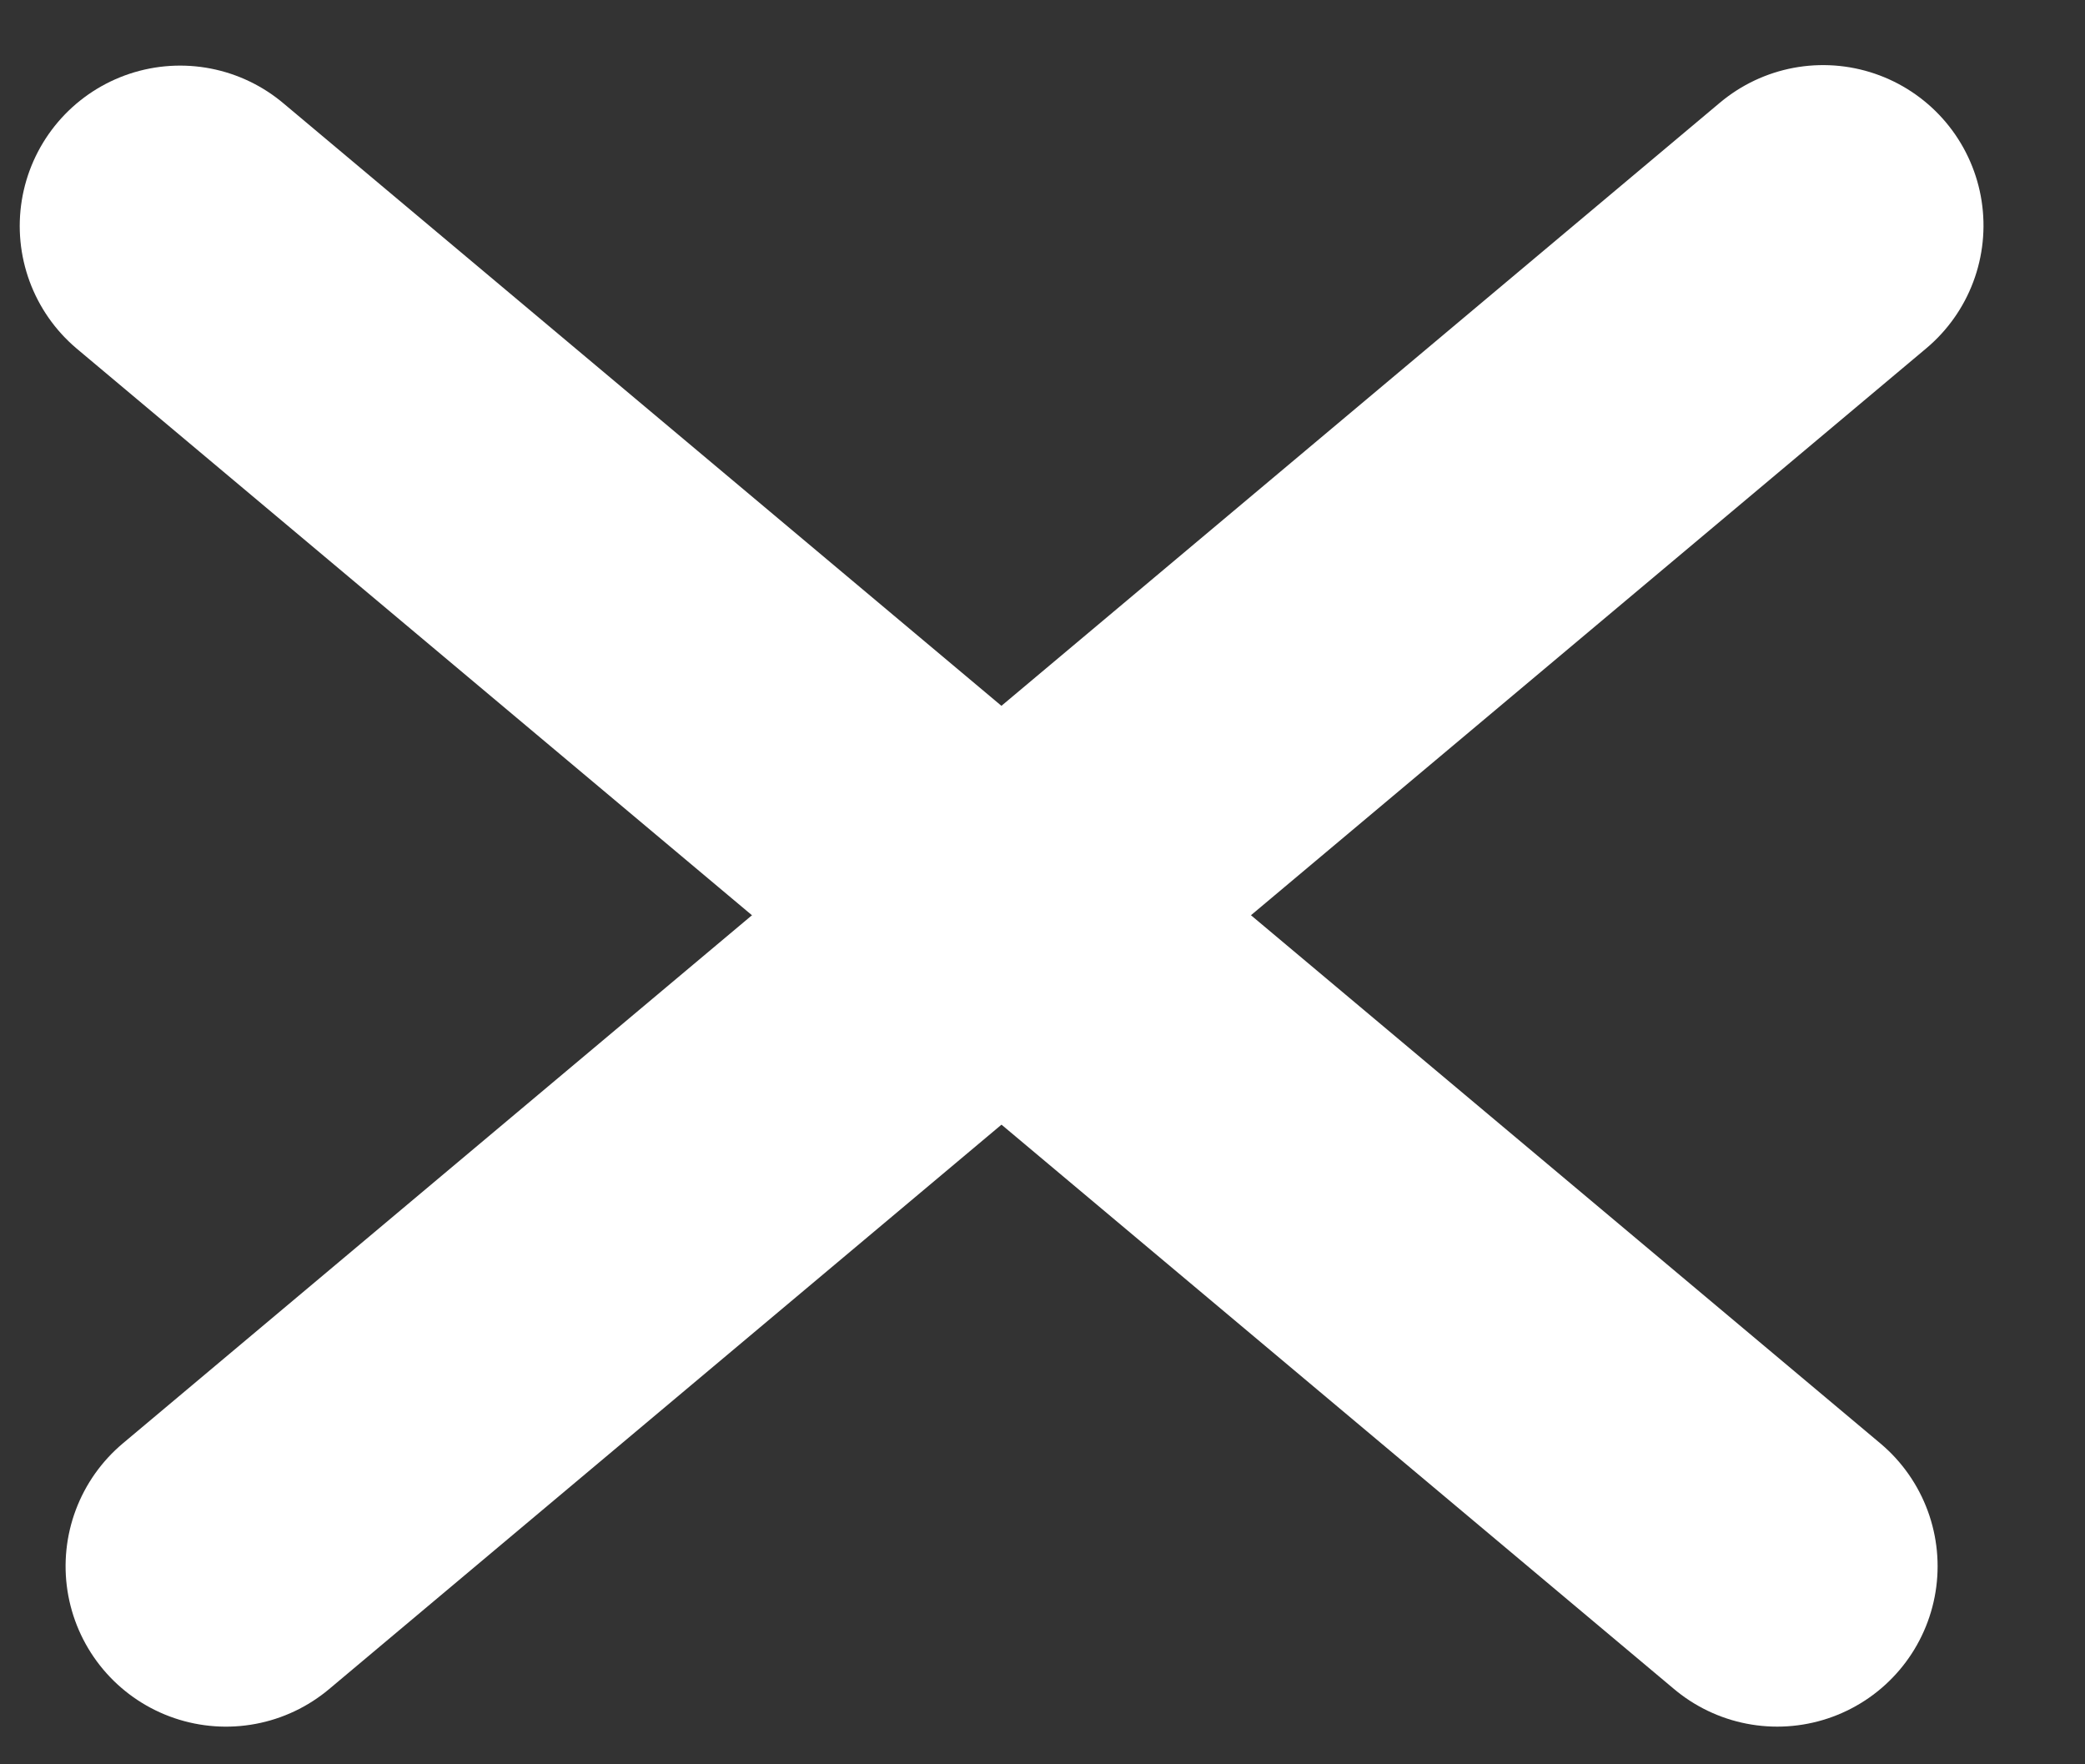 <svg width="13" height="11" viewBox="0 0 13 11" fill="none" xmlns="http://www.w3.org/2000/svg">
<rect x="0" y="0" width="13" height="11" fill="#333333" stroke="none"/>
<line x1="11.081" y1="9.765" x2="1.123" y2="1.409" stroke="white" stroke-width="2" stroke-linecap="round"/>
<line x1="1" y1="-1" x2="14" y2="-1" transform="matrix(0.766 -0.643 -0.643 -0.766 0 9.642)" stroke="white" stroke-width="2" stroke-linecap="round"/>
</svg>
